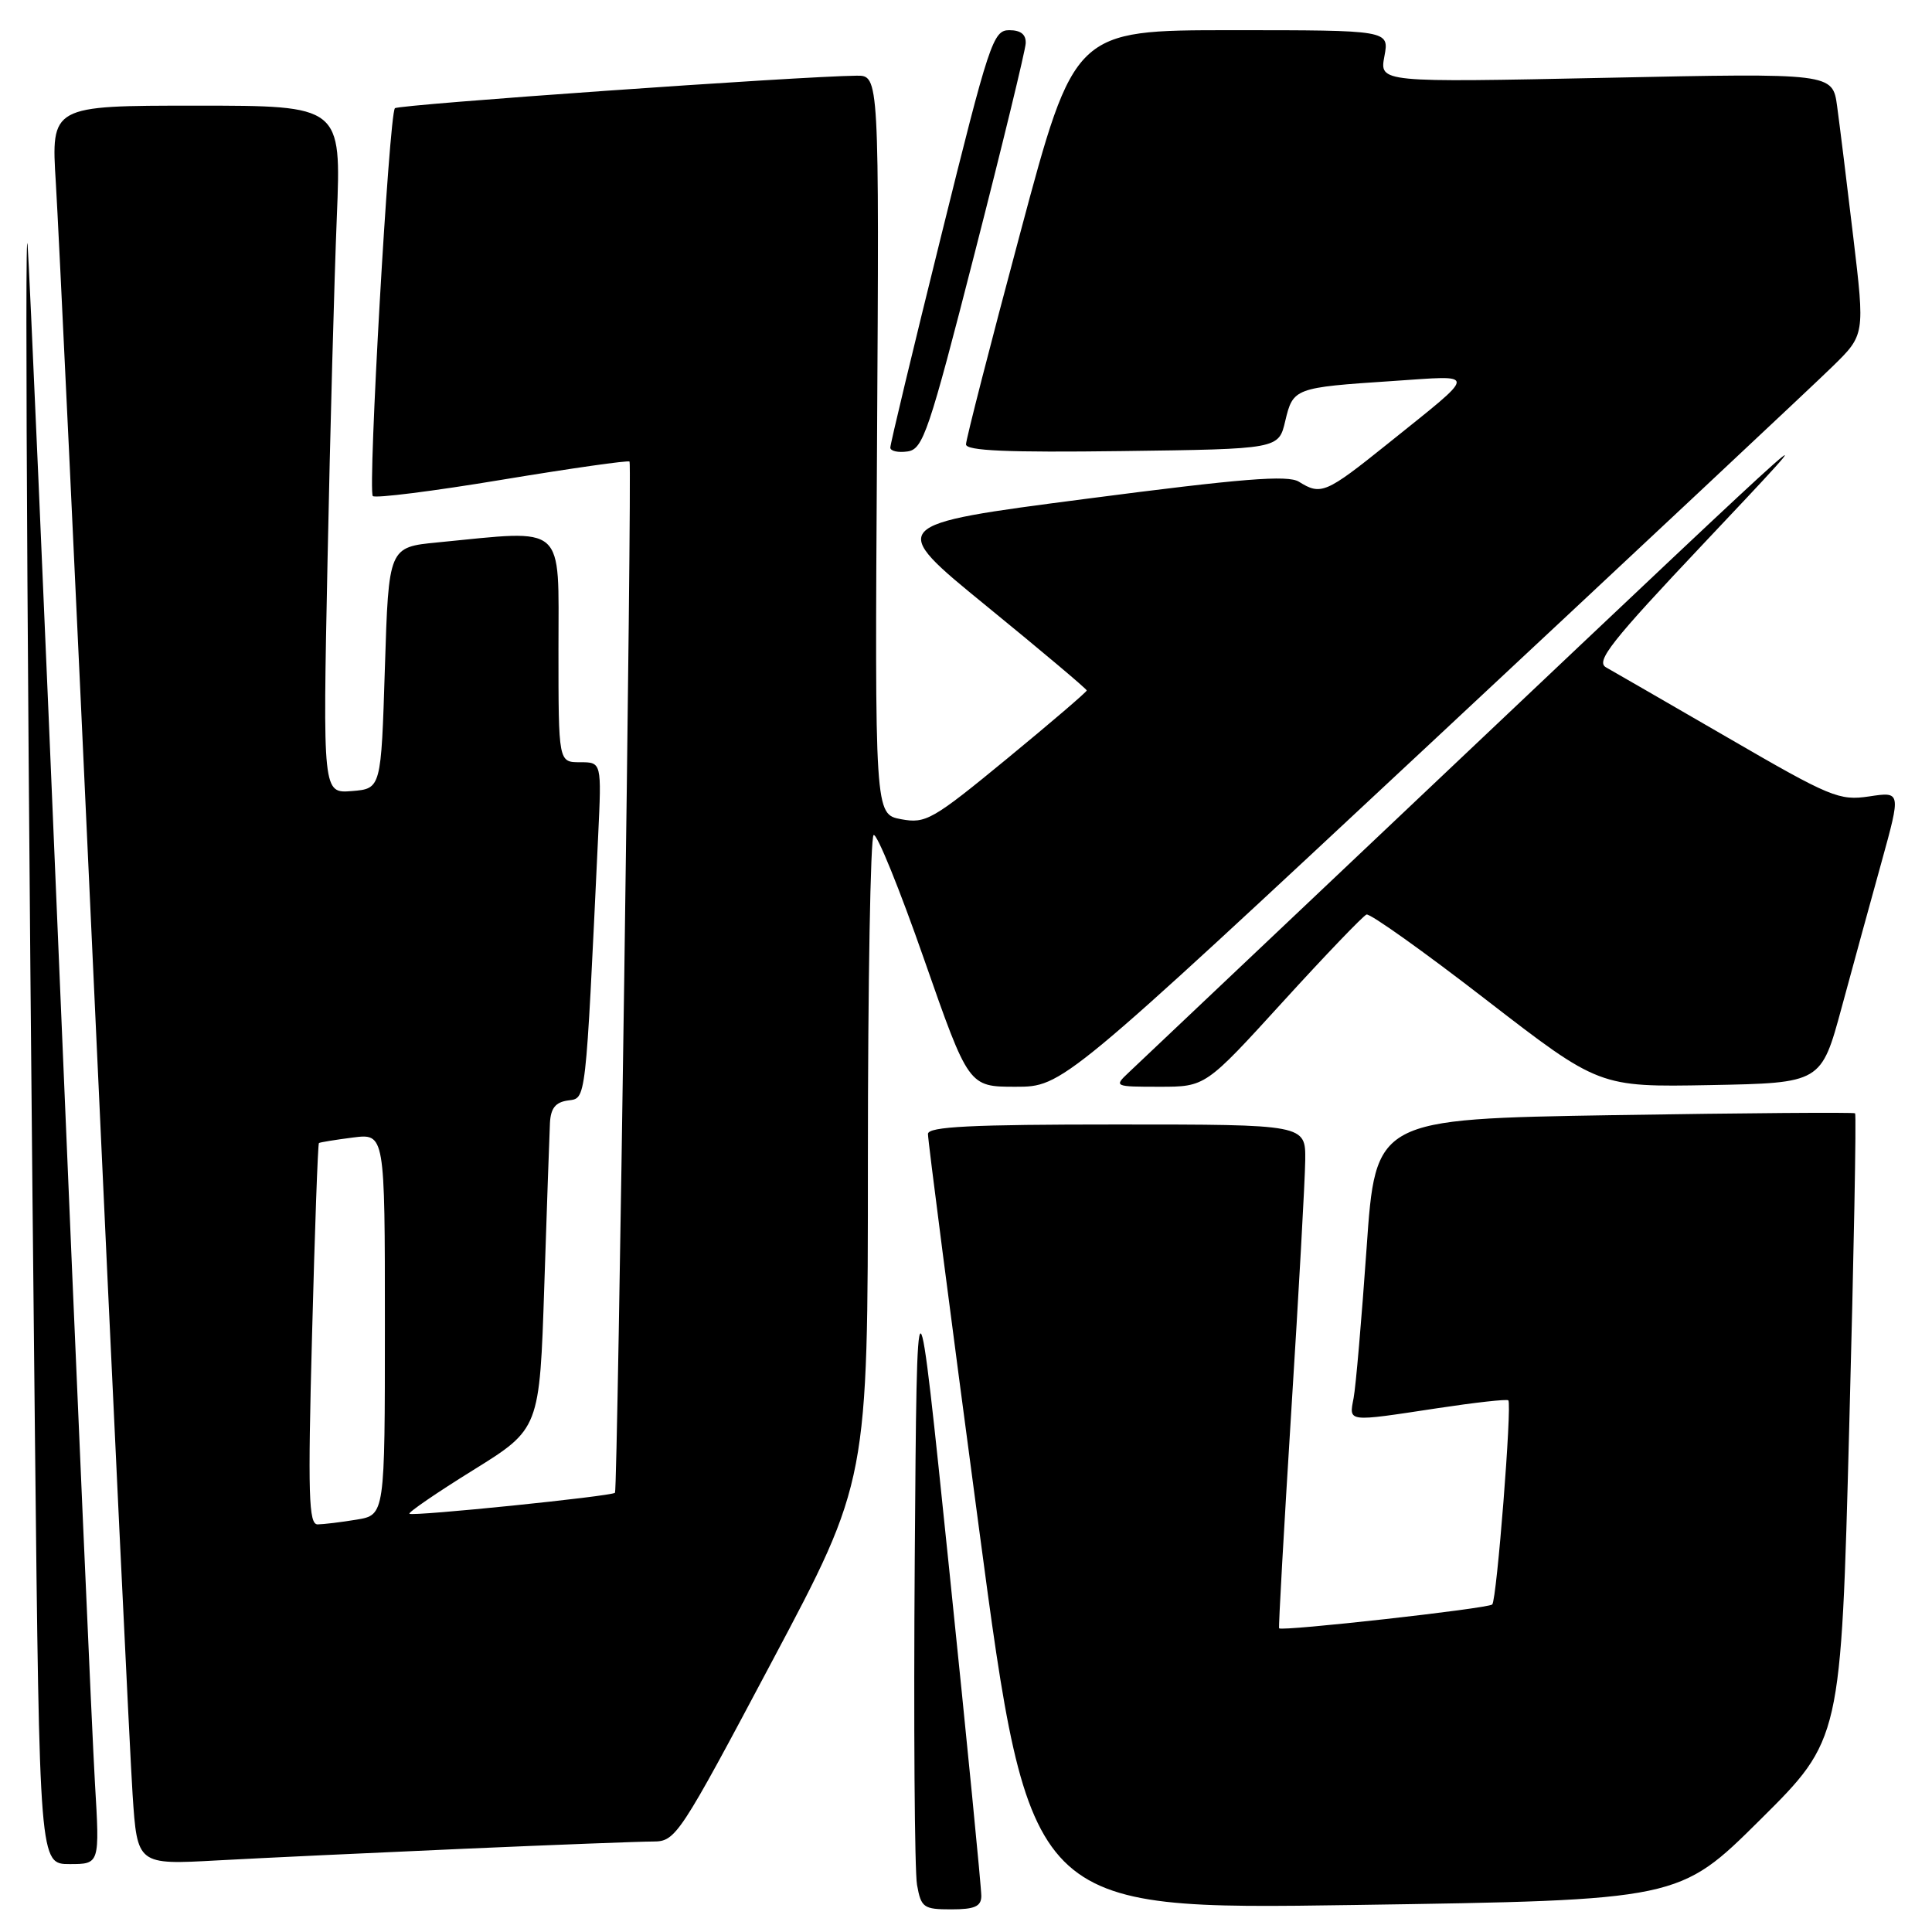 <?xml version="1.0" encoding="UTF-8" standalone="no"?>
<!DOCTYPE svg PUBLIC "-//W3C//DTD SVG 1.1//EN" "http://www.w3.org/Graphics/SVG/1.1/DTD/svg11.dtd" >
<svg xmlns="http://www.w3.org/2000/svg" xmlns:xlink="http://www.w3.org/1999/xlink" version="1.1" viewBox="0 0 256 256">
 <g >
 <path fill="currentColor"
d=" M 130.03 251.25 C 130.05 250.29 128.14 230.82 125.78 208.00 C 121.50 166.50 121.50 166.50 121.21 206.50 C 121.05 228.50 121.19 247.96 121.51 249.75 C 122.05 252.77 122.37 253.00 126.05 253.00 C 129.13 253.00 130.01 252.62 130.03 251.25 Z  M 233.22 241.14 C 243.94 230.50 243.94 230.50 245.03 189.15 C 245.64 166.40 245.99 147.67 245.81 147.52 C 245.64 147.37 231.27 147.48 213.88 147.76 C 182.27 148.28 182.27 148.28 181.08 165.39 C 180.42 174.80 179.65 183.74 179.36 185.25 C 178.75 188.48 178.37 188.43 190.50 186.59 C 195.45 185.84 199.66 185.37 199.86 185.55 C 200.37 186.03 198.33 212.00 197.73 212.60 C 197.20 213.14 169.81 216.19 169.49 215.76 C 169.39 215.61 170.12 202.68 171.10 187.00 C 172.09 171.32 172.92 156.36 172.95 153.75 C 173.00 149.00 173.00 149.00 148.00 149.00 C 128.69 149.00 122.99 149.28 122.96 150.25 C 122.93 150.94 125.96 174.35 129.69 202.28 C 136.46 253.06 136.46 253.06 179.48 252.42 C 222.50 251.78 222.50 251.78 233.22 241.14 Z  M 12.58 236.25 C 12.23 230.34 10.16 183.20 7.99 131.50 C 5.83 79.80 3.88 35.25 3.66 32.50 C 3.23 26.90 3.70 104.08 4.63 190.25 C 5.24 247.00 5.24 247.00 9.23 247.00 C 13.22 247.00 13.22 247.00 12.58 236.25 Z  M 61.50 244.97 C 73.60 244.44 84.88 244.01 86.56 244.01 C 89.54 244.00 89.99 243.32 102.31 220.12 C 115.00 196.24 115.00 196.24 115.00 153.68 C 115.00 130.27 115.34 110.91 115.76 110.65 C 116.19 110.39 119.19 117.78 122.44 127.09 C 128.35 144.00 128.35 144.00 134.57 144.00 C 140.78 144.00 140.78 144.00 189.64 98.40 C 216.51 73.32 240.44 50.90 242.80 48.58 C 247.11 44.37 247.11 44.37 245.57 31.43 C 244.73 24.32 243.76 16.52 243.43 14.09 C 242.83 9.68 242.83 9.68 212.81 10.31 C 182.79 10.93 182.79 10.93 183.44 7.46 C 184.09 4.00 184.09 4.00 163.23 4.00 C 142.37 4.00 142.37 4.00 135.19 30.86 C 131.23 45.63 128.00 58.24 128.00 58.88 C 128.00 59.73 133.47 59.97 148.71 59.77 C 169.43 59.50 169.43 59.50 170.30 55.79 C 171.34 51.42 171.52 51.35 184.50 50.49 C 195.94 49.73 195.99 49.06 183.83 58.84 C 175.68 65.38 175.03 65.66 172.11 63.83 C 170.64 62.92 164.59 63.40 143.88 66.10 C 117.51 69.53 117.51 69.53 130.76 80.34 C 138.04 86.28 144.00 91.30 144.00 91.49 C 144.00 91.68 139.25 95.75 133.45 100.52 C 123.55 108.66 122.67 109.16 119.40 108.55 C 115.91 107.89 115.91 107.89 116.21 58.95 C 116.50 10.00 116.50 10.00 113.50 10.03 C 106.11 10.10 52.81 13.85 52.33 14.34 C 51.55 15.12 48.71 65.04 49.40 65.73 C 49.72 66.05 57.44 65.08 66.56 63.56 C 75.69 62.05 83.27 60.97 83.42 61.16 C 83.76 61.60 81.85 197.40 81.49 197.80 C 81.09 198.26 54.63 200.96 54.25 200.58 C 54.07 200.40 57.87 197.79 62.71 194.79 C 71.50 189.33 71.50 189.33 72.12 170.42 C 72.46 160.01 72.80 150.29 72.87 148.82 C 72.97 146.85 73.60 146.05 75.25 145.82 C 77.69 145.47 77.56 146.65 79.26 110.75 C 79.72 101.00 79.72 101.00 76.86 101.00 C 74.00 101.00 74.00 101.00 74.00 86.00 C 74.00 69.18 75.15 70.20 58.00 71.87 C 51.50 72.50 51.50 72.50 51.00 88.50 C 50.50 104.50 50.50 104.50 46.63 104.82 C 42.77 105.13 42.77 105.13 43.40 74.32 C 43.74 57.37 44.30 36.86 44.63 28.75 C 45.23 14.00 45.23 14.00 25.99 14.00 C 6.76 14.00 6.76 14.00 7.40 24.25 C 7.75 29.89 10.04 78.15 12.49 131.50 C 14.94 184.85 17.23 232.68 17.57 237.80 C 18.19 247.10 18.19 247.10 28.85 246.51 C 34.71 246.19 49.40 245.50 61.50 244.97 Z  M 169.98 132.75 C 175.62 126.56 180.61 121.36 181.07 121.18 C 181.53 121.01 188.66 126.08 196.90 132.46 C 211.90 144.05 211.90 144.05 226.61 143.78 C 241.32 143.50 241.32 143.50 244.03 133.50 C 245.52 128.00 247.90 119.31 249.32 114.20 C 251.89 104.89 251.89 104.89 247.67 105.53 C 243.71 106.12 242.55 105.64 228.97 97.76 C 221.01 93.15 213.74 88.95 212.81 88.43 C 211.40 87.64 213.45 85.04 225.76 72.00 C 243.48 53.23 243.61 53.12 192.50 101.48 C 169.95 122.82 150.61 141.12 149.53 142.14 C 147.59 143.97 147.67 144.00 153.64 144.00 C 159.73 144.00 159.73 144.00 169.98 132.75 Z  M 129.16 33.50 C 132.83 19.20 135.86 6.71 135.91 5.75 C 135.97 4.57 135.26 4.00 133.73 4.00 C 131.59 4.00 131.07 5.58 124.71 31.25 C 120.99 46.24 117.96 58.87 117.97 59.32 C 117.99 59.77 119.01 60.00 120.25 59.82 C 122.31 59.53 123.06 57.33 129.16 33.50 Z  M 41.35 176.83 C 41.71 162.98 42.12 151.57 42.26 151.46 C 42.39 151.36 44.41 151.03 46.75 150.73 C 51.00 150.19 51.00 150.19 51.00 175.46 C 51.00 200.74 51.00 200.74 47.25 201.36 C 45.19 201.70 42.87 201.98 42.09 201.99 C 40.90 202.00 40.78 198.14 41.35 176.83 Z "/>
</g>
</svg>